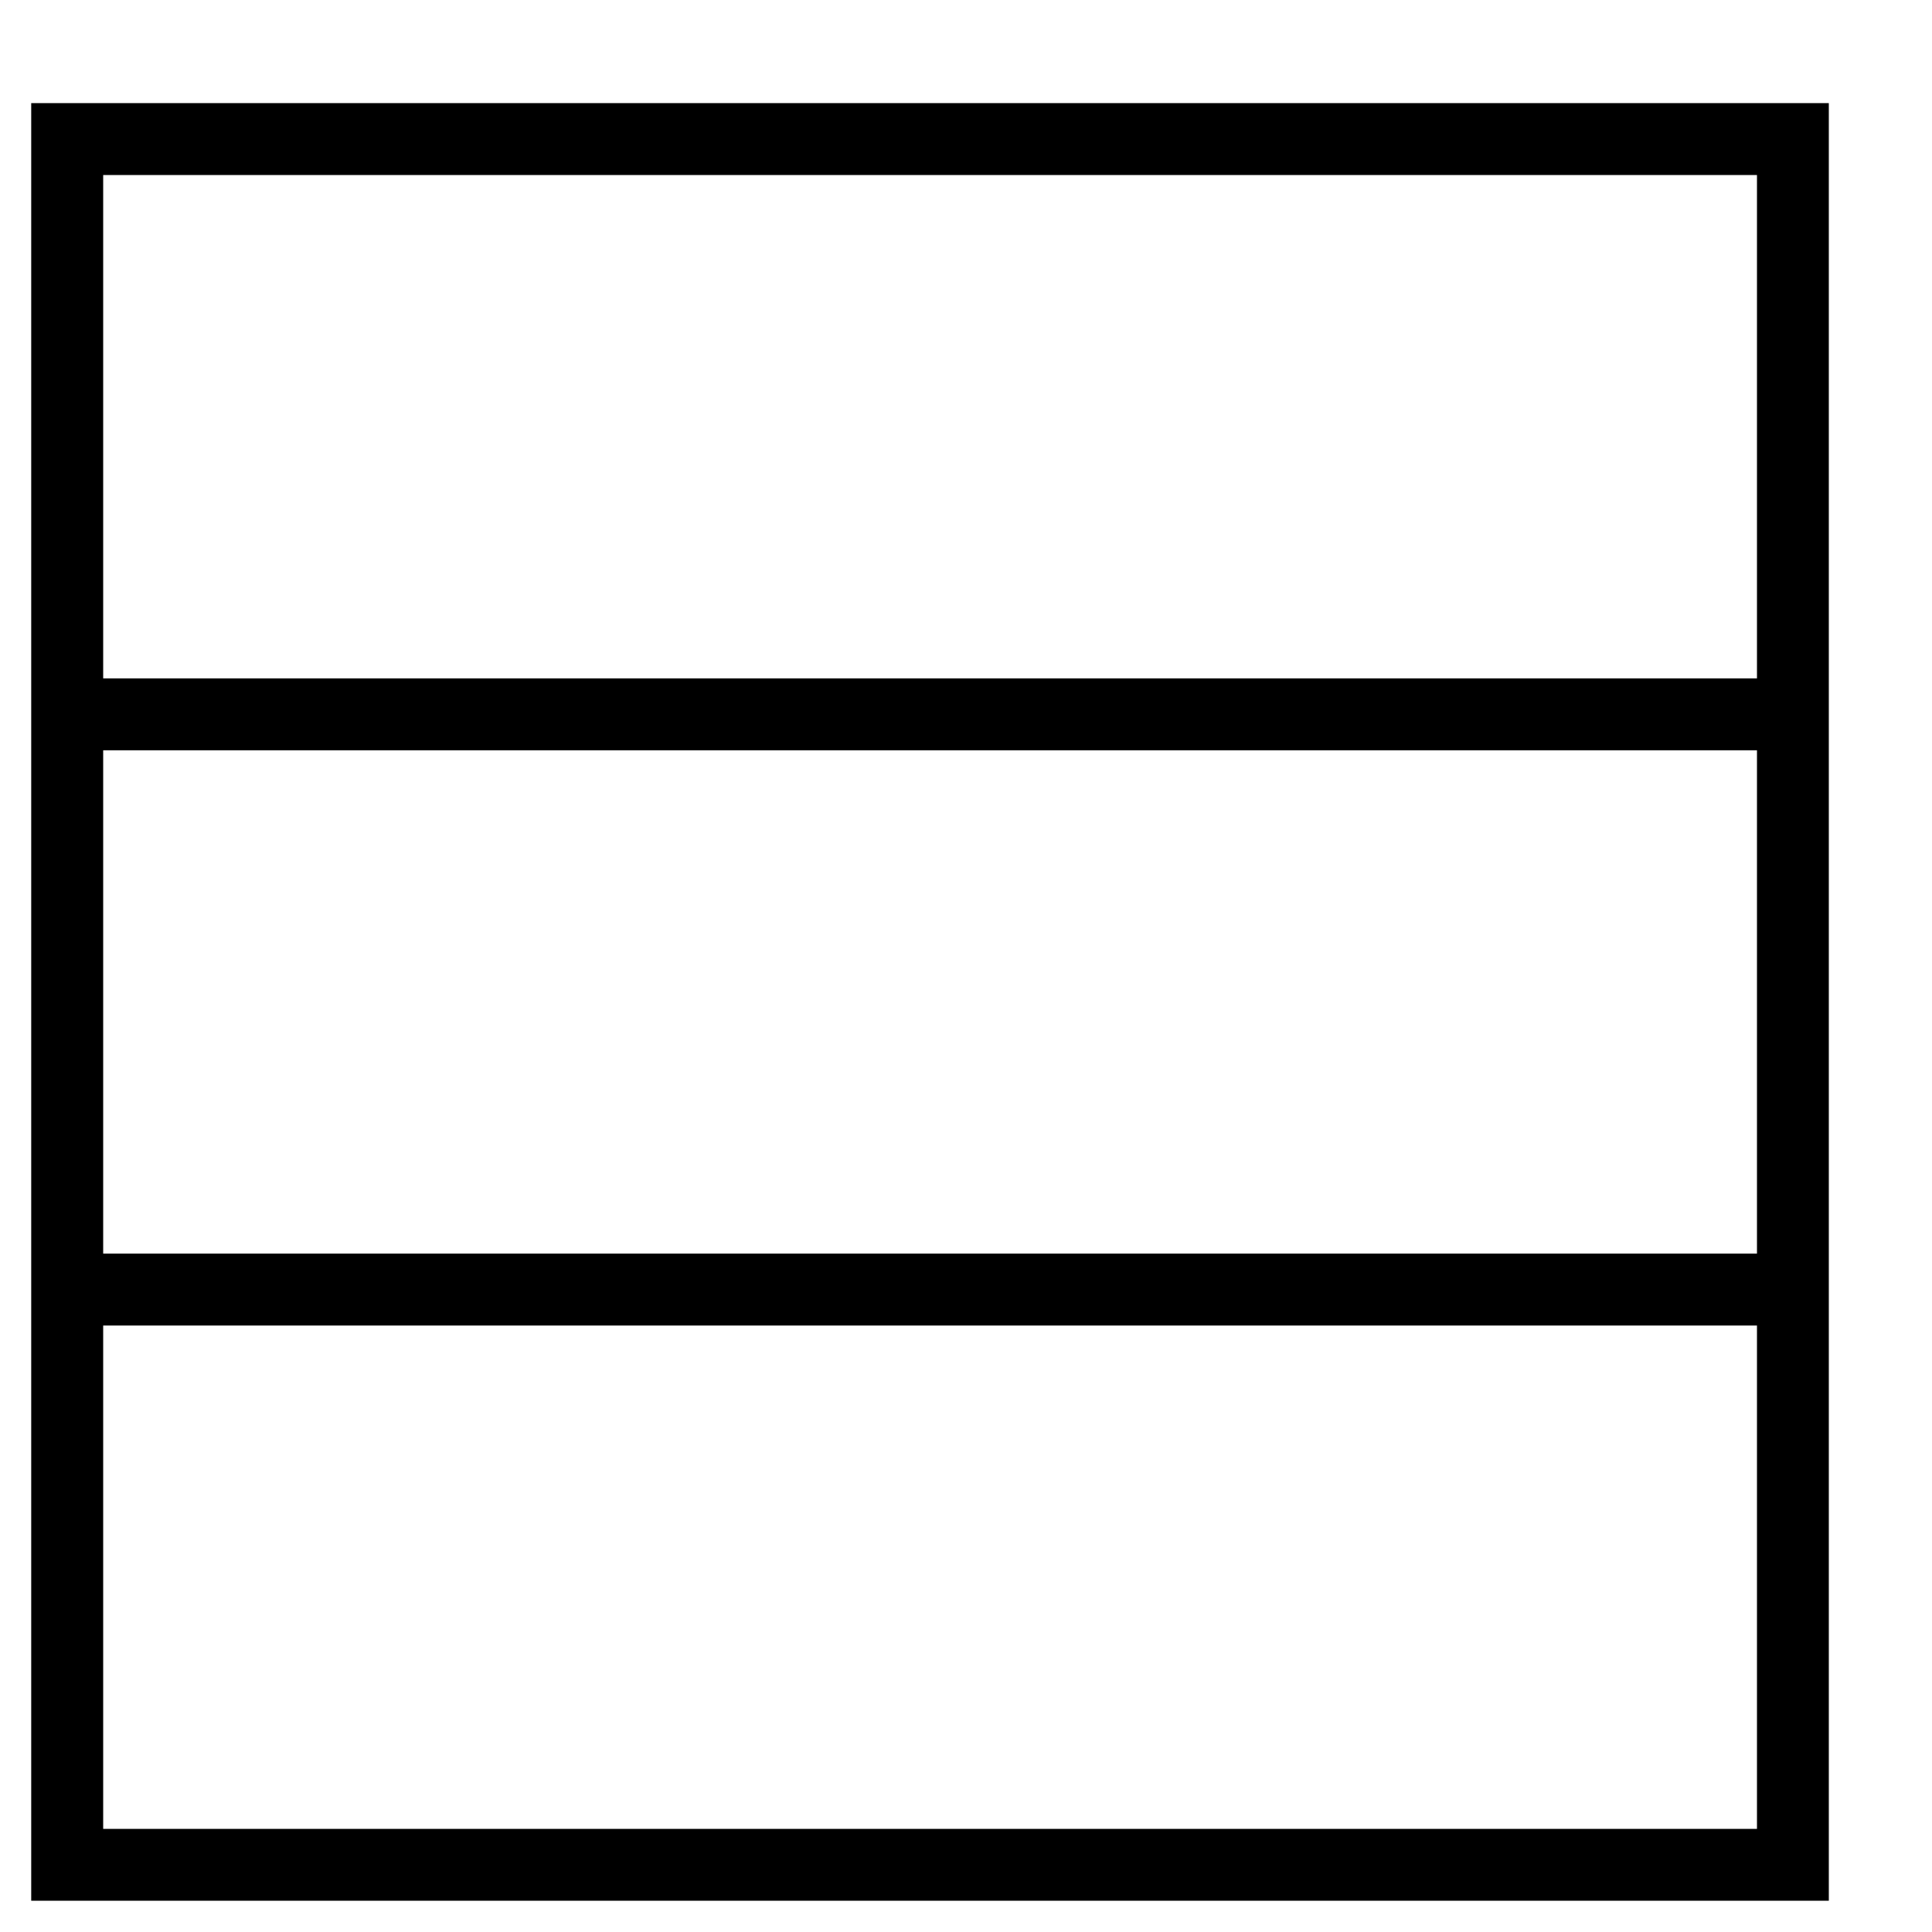 <!-- Generated by IcoMoon.io -->
<svg version="1.1" xmlns="http://www.w3.org/2000/svg" width="32" height="32" viewBox="0 0 32 32">
<title>layout4</title>
<path d="M0.517 1.708v29.774h29.774v-29.774h-29.774zM29.101 30.292h-27.392v-8.337h27.392v8.337zM29.101 20.764h-27.392v-8.337h27.392v8.337zM29.101 11.236h-27.392v-8.337h27.392v8.337z"></path>
</svg>
